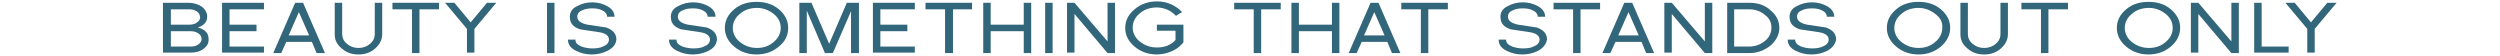 <?xml version="1.0" encoding="utf-8"?>
<!-- Generator: Adobe Illustrator 25.4.1, SVG Export Plug-In . SVG Version: 6.00 Build 0)  -->
<svg version="1.1" id="レイヤー_1" xmlns="http://www.w3.org/2000/svg" xmlns:xlink="http://www.w3.org/1999/xlink" x="0px"
	 y="0px" viewBox="0 0 537 12" style="enable-background:new 0 0 537 12;" xml:space="preserve">
<style type="text/css">
	.st0{fill:#32667A;}
</style>
<g>
	<path class="st0" d="M43.7,10.5c-0.8,0.6-1.7,0.8-2.8,0.8H35V0.6h5.5c1.1,0,2,0.3,2.8,0.8c0.8,0.6,1.2,1.3,1.2,2.2
		c0,1.1-0.7,1.9-2,2.3c1.5,0.4,2.3,1.2,2.3,2.4C44.9,9.2,44.5,9.9,43.7,10.5z M42.2,2.4c-0.5-0.3-1-0.4-1.6-0.4h-3.9v3.3h3.9
		c0.6,0,1.2-0.1,1.6-0.4c0.5-0.3,0.8-0.7,0.8-1.2C42.9,3.1,42.7,2.7,42.2,2.4z M42.5,7.1c-0.5-0.3-1-0.4-1.6-0.4h-4.2V10h4.2
		c0.6,0,1.2-0.1,1.6-0.4c0.5-0.3,0.8-0.7,0.8-1.2C43.3,7.8,43,7.4,42.5,7.1z"/>
	<path class="st0" d="M47.7,11.4V0.6h9V2h-7.4v3.3h5.8v1.4h-5.8V10h7.4v1.3H47.7z"/>
	<path class="st0" d="M68,11.4L67,9h-5.5l-1.1,2.4h-1.7l4.7-10.8h1.7l4.7,10.8H68z M64.2,2.6l-2.2,5h4.4L64.2,2.6z"/>
	<path class="st0" d="M80.6,10.4c-1,0.9-2.2,1.3-3.6,1.3s-2.6-0.4-3.6-1.3c-1-0.8-1.5-1.8-1.5-3V0.6h1.6v6.7c0,0.8,0.3,1.5,1,2.1
		c0.7,0.6,1.5,0.9,2.5,0.9c1,0,1.8-0.3,2.5-0.9c0.7-0.6,1-1.3,1-2.1V0.6h1.6v6.7C82.1,8.5,81.6,9.5,80.6,10.4z"/>
	<path class="st0" d="M90.1,2v9.4h-1.6V2h-4.2V0.6h10V2H90.1z"/>
	<path class="st0" d="M101.9,6.2v5.1h-1.6V6.2l-4.7-5.6h2l3.5,4.2l3.5-4.2h2L101.9,6.2z"/>
	<path class="st0" d="M117.5,11.4V0.6h1.6v10.8H117.5z"/>
	<path class="st0" d="M130.5,10.9c-1,0.5-2.1,0.8-3.4,0.8c-1.3,0-2.4-0.3-3.4-0.8c-1.2-0.6-1.7-1.4-1.7-2.4h1.6
		c0,0.7,0.4,1.1,1.3,1.5c0.6,0.2,1.4,0.4,2.3,0.4c0.9,0,1.7-0.1,2.3-0.4c0.8-0.3,1.3-0.8,1.3-1.5c0-0.8-0.7-1.4-2.2-1.6
		c-0.7-0.1-1.3-0.2-2-0.3c-0.7-0.1-1.3-0.2-2-0.3c-1.5-0.5-2.2-1.3-2.2-2.7c0-1,0.5-1.8,1.6-2.3c0.9-0.5,2-0.8,3.2-0.8
		c1.2,0,2.3,0.3,3.2,0.8c1.1,0.6,1.6,1.4,1.6,2.3h-1.6c0-0.6-0.4-1.1-1.1-1.4c-0.6-0.3-1.3-0.4-2.1-0.4c-0.8,0-1.5,0.1-2.1,0.4
		c-0.8,0.3-1.1,0.8-1.1,1.4c0,0.8,0.7,1.4,2.2,1.7c0.7,0.1,1.3,0.2,2,0.3c0.7,0.1,1.3,0.2,2,0.3c1.4,0.5,2.2,1.3,2.2,2.6
		C132.3,9.5,131.7,10.3,130.5,10.9z"/>
	<path class="st0" d="M152.2,10.9c-1,0.5-2.1,0.8-3.4,0.8c-1.3,0-2.4-0.3-3.4-0.8c-1.2-0.6-1.7-1.4-1.7-2.4h1.6
		c0,0.7,0.4,1.1,1.3,1.5c0.6,0.2,1.4,0.4,2.3,0.4c0.9,0,1.7-0.1,2.3-0.4c0.8-0.3,1.3-0.8,1.3-1.5c0-0.8-0.7-1.4-2.2-1.6
		c-0.7-0.1-1.3-0.2-2-0.3c-0.7-0.1-1.3-0.2-2-0.3c-1.5-0.5-2.2-1.3-2.2-2.7c0-1,0.5-1.8,1.6-2.3c0.9-0.5,2-0.8,3.2-0.8
		c1.2,0,2.3,0.3,3.2,0.8c1.1,0.6,1.6,1.4,1.6,2.3H152c0-0.6-0.4-1.1-1.1-1.4c-0.6-0.3-1.3-0.4-2.1-0.4c-0.8,0-1.5,0.1-2.1,0.4
		c-0.8,0.3-1.1,0.8-1.1,1.4c0,0.8,0.7,1.4,2.2,1.7c0.7,0.1,1.3,0.2,2,0.3c0.7,0.1,1.3,0.2,2,0.3c1.4,0.5,2.2,1.3,2.2,2.6
		C153.9,9.5,153.4,10.3,152.2,10.9z"/>
	<path class="st0" d="M167.3,10c-1.3,1.1-2.9,1.7-4.8,1.7c-1.9,0-3.5-0.6-4.8-1.7c-1.3-1.1-2-2.4-2-4c0-1.6,0.7-2.9,2-4
		c1.3-1.1,2.9-1.6,4.8-1.6c1.9,0,3.5,0.5,4.8,1.6c1.3,1.1,2,2.4,2,4C169.3,7.5,168.7,8.9,167.3,10z M166.2,3c-1-0.8-2.2-1.3-3.6-1.3
		c-1.4,0-2.7,0.4-3.7,1.3c-1,0.8-1.5,1.9-1.5,3s0.5,2.2,1.5,3c1,0.8,2.2,1.3,3.7,1.3c1.4,0,2.6-0.4,3.6-1.3c1-0.8,1.5-1.9,1.5-3
		C167.7,4.8,167.2,3.8,166.2,3z"/>
	<path class="st0" d="M182.8,11.4v-9l-3.9,9h-1.7l-3.9-9.1v9.1h-1.6V0.6h2.6l3.8,8.8l3.8-8.8h2.6v10.8H182.8z"/>
	<path class="st0" d="M187.5,11.4V0.6h9V2h-7.4v3.3h5.8v1.4h-5.8V10h7.4v1.3H187.5z"/>
	<path class="st0" d="M204.7,2v9.4H203V2h-4.2V0.6h10V2H204.7z"/>
	<path class="st0" d="M219.9,11.4V6.7h-7.1v4.7h-1.6V0.6h1.6v4.7h7.1V0.6h1.6v10.8H219.9z"/>
	<path class="st0" d="M224.5,11.4V0.6h1.6v10.8H224.5z"/>
	<path class="st0" d="M237.9,11.4L230.8,3v8.3h-1.6V0.6h1.6l7.1,8.3V0.6h1.6v10.8H237.9z"/>
	<path class="st0" d="M253.1,10.2c-0.4,0.3-0.9,0.6-1.4,0.8c-0.5,0.2-1,0.4-1.5,0.5c-0.5,0.1-1.1,0.2-1.7,0.2
		c-1.9,0-3.5-0.6-4.8-1.7c-1.3-1.1-2-2.4-2-4c0-1.6,0.7-2.9,2-4c1.3-1.1,2.9-1.7,4.8-1.7c1.1,0,2.1,0.2,3,0.6s1.8,1,2.4,1.7
		l-1.3,0.8c-0.5-0.5-1.1-1-1.8-1.3c-0.7-0.3-1.5-0.5-2.3-0.5c-1.4,0-2.7,0.4-3.7,1.3c-1,0.8-1.5,1.9-1.5,3s0.5,2.2,1.5,3
		c1,0.8,2.2,1.3,3.7,1.3c1.7,0,3-0.5,4-1.6v-2h-4V5.3h5.7v3.8C253.9,9.5,253.5,9.8,253.1,10.2z"/>
	<path class="st0" d="M270.9,2v9.4h-1.6V2h-4.2V0.6h10V2H270.9z"/>
	<path class="st0" d="M286.1,11.4V6.7H279v4.7h-1.6V0.6h1.6v4.7h7.1V0.6h1.6v10.8H286.1z"/>
	<path class="st0" d="M299,11.4L298,9h-5.5l-1.1,2.4h-1.7l4.7-10.8h1.7l4.7,10.8H299z M295.2,2.6l-2.2,5h4.4L295.2,2.6z"/>
	<path class="st0" d="M306.8,2v9.4h-1.6V2H301V0.6h10V2H306.8z"/>
	<path class="st0" d="M330.4,10.9c-1,0.5-2.1,0.8-3.4,0.8c-1.3,0-2.4-0.3-3.4-0.8c-1.2-0.6-1.7-1.4-1.7-2.4h1.6
		c0,0.7,0.4,1.1,1.3,1.5c0.6,0.2,1.4,0.4,2.3,0.4c0.9,0,1.7-0.1,2.3-0.4c0.8-0.3,1.3-0.8,1.3-1.5c0-0.8-0.7-1.4-2.2-1.6
		c-0.7-0.1-1.3-0.2-2-0.3c-0.7-0.1-1.3-0.2-2-0.3c-1.5-0.5-2.2-1.3-2.2-2.7c0-1,0.5-1.8,1.6-2.3c0.9-0.5,2-0.8,3.2-0.8
		c1.2,0,2.3,0.3,3.2,0.8c1.1,0.6,1.6,1.4,1.6,2.3h-1.6c0-0.6-0.4-1.1-1.1-1.4c-0.6-0.3-1.3-0.4-2.1-0.4c-0.8,0-1.5,0.1-2.1,0.4
		c-0.8,0.3-1.1,0.8-1.1,1.4c0,0.8,0.7,1.4,2.2,1.7c0.7,0.1,1.3,0.2,2,0.3c0.7,0.1,1.3,0.2,2,0.3c1.4,0.5,2.2,1.3,2.2,2.6
		C332.1,9.5,331.5,10.3,330.4,10.9z"/>
	<path class="st0" d="M339.5,2v9.4h-1.6V2h-4.2V0.6h10V2H339.5z"/>
	<path class="st0" d="M353.6,11.4L352.6,9H347l-1.1,2.4h-1.7l4.7-10.8h1.7l4.7,10.8H353.6z M349.8,2.6l-2.2,5h4.4L349.8,2.6z"/>
	<path class="st0" d="M366.2,11.4L359.1,3v8.3h-1.6V0.6h1.6l7.1,8.3V0.6h1.6v10.8H366.2z"/>
	<path class="st0" d="M380.3,9.8c-1.3,1-2.8,1.6-4.5,1.6h-4.8V0.6h4.8c1.8,0,3.3,0.5,4.5,1.6c1.3,1.1,1.9,2.3,1.9,3.8
		C382.2,7.5,381.5,8.7,380.3,9.8z M379.1,3.2C378.2,2.4,377,2,375.7,2h-3.2V10h3.2c1.3,0,2.4-0.4,3.4-1.2c1-0.8,1.4-1.8,1.4-2.9
		C380.5,4.9,380.1,3.9,379.1,3.2z"/>
	<path class="st0" d="M392.5,10.9c-1,0.5-2.1,0.8-3.4,0.8c-1.3,0-2.4-0.3-3.4-0.8c-1.2-0.6-1.7-1.4-1.7-2.4h1.6
		c0,0.7,0.4,1.1,1.3,1.5c0.6,0.2,1.4,0.4,2.3,0.4c0.9,0,1.7-0.1,2.3-0.4c0.8-0.3,1.3-0.8,1.3-1.5c0-0.8-0.7-1.4-2.2-1.6
		c-0.7-0.1-1.3-0.2-2-0.3c-0.7-0.1-1.3-0.2-2-0.3c-1.5-0.5-2.2-1.3-2.2-2.7c0-1,0.5-1.8,1.6-2.3c0.9-0.5,2-0.8,3.2-0.8
		c1.2,0,2.3,0.3,3.2,0.8c1.1,0.6,1.6,1.4,1.6,2.3h-1.6c0-0.6-0.4-1.1-1.1-1.4c-0.6-0.3-1.3-0.4-2.1-0.4c-0.8,0-1.5,0.1-2.1,0.4
		c-0.8,0.3-1.1,0.8-1.1,1.4c0,0.8,0.7,1.4,2.2,1.7c0.7,0.1,1.3,0.2,2,0.3c0.7,0.1,1.3,0.2,2,0.3c1.4,0.5,2.2,1.3,2.2,2.6
		C394.2,9.5,393.6,10.3,392.5,10.9z"/>
	<path class="st0" d="M416.9,10c-1.3,1.1-2.9,1.7-4.8,1.7c-1.9,0-3.5-0.6-4.8-1.7c-1.3-1.1-2-2.4-2-4c0-1.6,0.7-2.9,2-4
		c1.3-1.1,2.9-1.6,4.8-1.6c1.9,0,3.5,0.5,4.8,1.6c1.3,1.1,2,2.4,2,4C418.9,7.5,418.2,8.9,416.9,10z M415.7,3c-1-0.8-2.2-1.3-3.6-1.3
		c-1.4,0-2.7,0.4-3.7,1.3c-1,0.8-1.5,1.9-1.5,3s0.5,2.2,1.5,3c1,0.8,2.2,1.3,3.7,1.3c1.4,0,2.6-0.4,3.6-1.3c1-0.8,1.5-1.9,1.5-3
		C417.3,4.8,416.8,3.8,415.7,3z"/>
	<path class="st0" d="M429.8,10.4c-1,0.9-2.2,1.3-3.6,1.3s-2.6-0.4-3.6-1.3c-1-0.8-1.5-1.8-1.5-3V0.6h1.6v6.7c0,0.8,0.3,1.5,1,2.1
		c0.7,0.6,1.5,0.9,2.5,0.9c1,0,1.8-0.3,2.5-0.9c0.7-0.6,1-1.3,1-2.1V0.6h1.6v6.7C431.3,8.5,430.8,9.5,429.8,10.4z"/>
	<path class="st0" d="M440,2v9.4h-1.6V2h-4.2V0.6h10V2H440z"/>
	<path class="st0" d="M466.3,10c-1.3,1.1-2.9,1.7-4.8,1.7c-1.9,0-3.5-0.6-4.8-1.7c-1.3-1.1-2-2.4-2-4c0-1.6,0.7-2.9,2-4
		c1.3-1.1,2.9-1.6,4.8-1.6c1.9,0,3.5,0.5,4.8,1.6c1.3,1.1,2,2.4,2,4C468.3,7.5,467.6,8.9,466.3,10z M465.2,3c-1-0.8-2.2-1.3-3.6-1.3
		c-1.4,0-2.7,0.4-3.7,1.3c-1,0.8-1.5,1.9-1.5,3s0.5,2.2,1.5,3c1,0.8,2.2,1.3,3.7,1.3c1.4,0,2.6-0.4,3.6-1.3c1-0.8,1.5-1.9,1.5-3
		C466.7,4.8,466.2,3.8,465.2,3z"/>
	<path class="st0" d="M479.3,11.4L472.2,3v8.3h-1.6V0.6h1.6l7.1,8.3V0.6h1.6v10.8H479.3z"/>
	<path class="st0" d="M484.2,11.4V0.6h1.6V10h5.8v1.3H484.2z"/>
	<path class="st0" d="M497.2,6.2v5.1h-1.6V6.2l-4.7-5.6h2l3.5,4.2l3.5-4.2h2L497.2,6.2z"/>
</g>
</svg>
